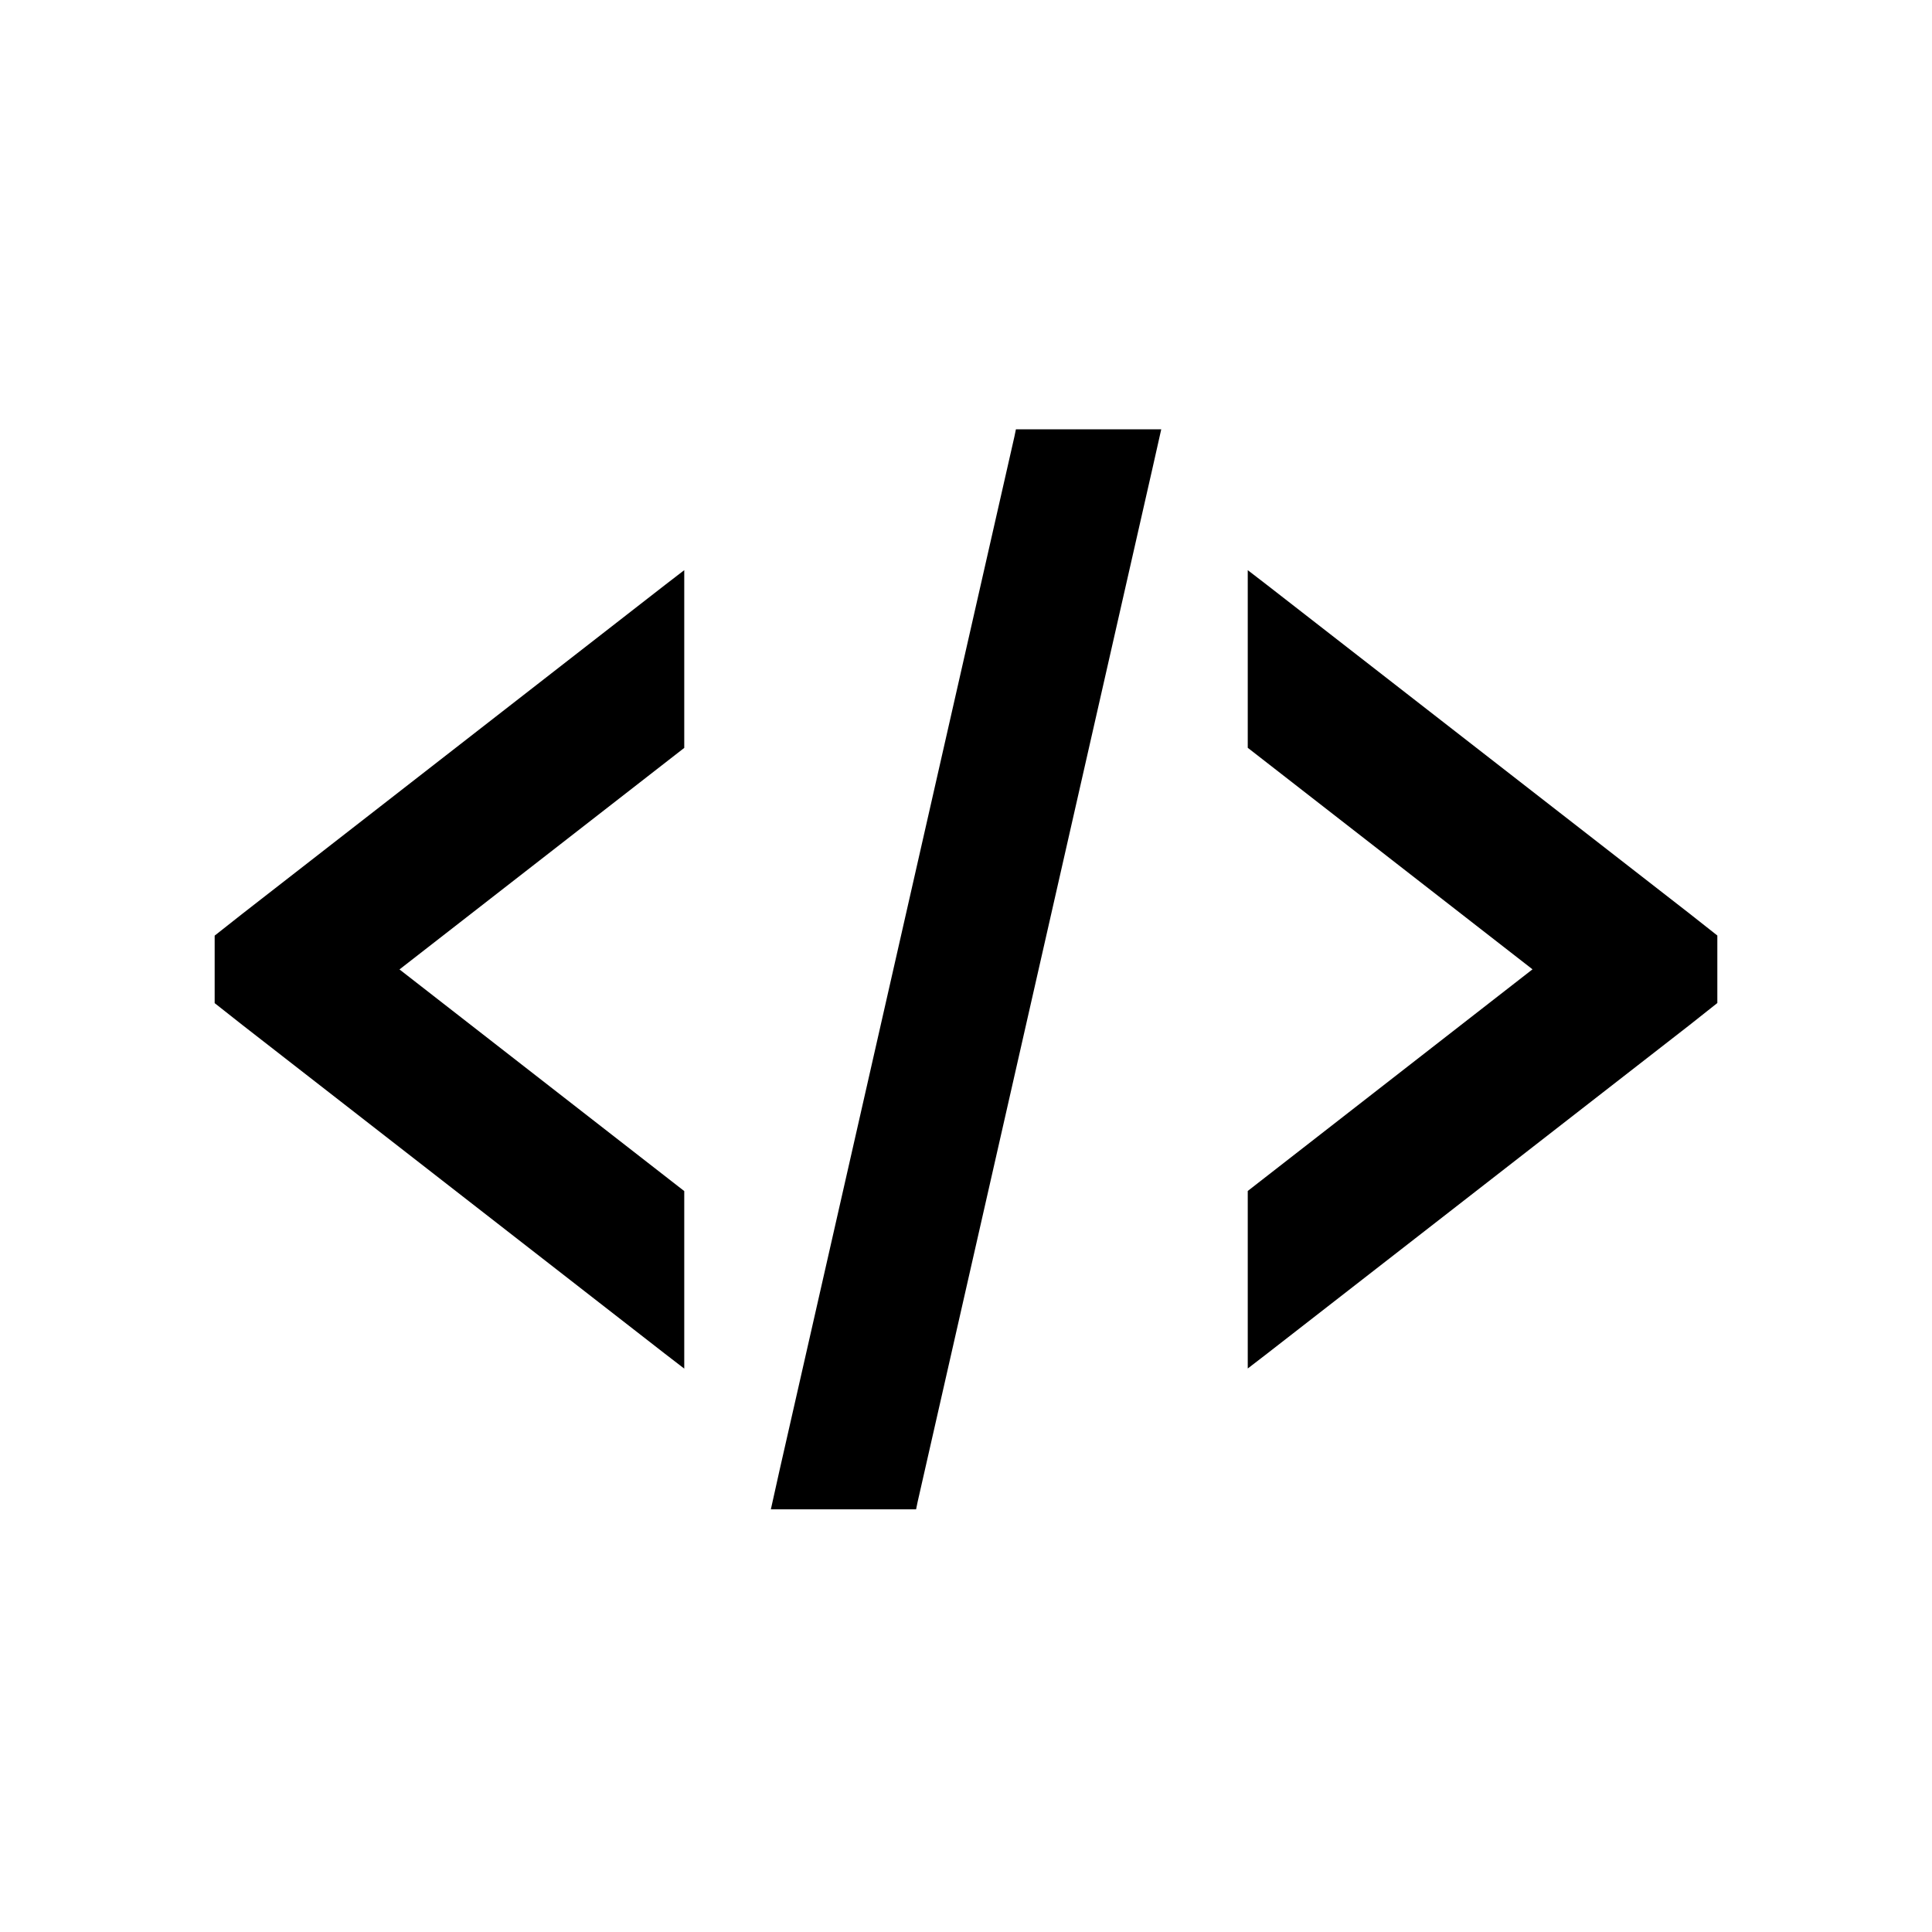 <svg width="18" height="18" viewBox="0 0 18 18" fill="none" xmlns="http://www.w3.org/2000/svg">
<rect width="18" height="18" fill="transparent"/>
<path d="M9.465 4L9.451 4.068L7.264 13.693L7.182 14.062H8.535L8.549 13.994L10.736 4.369L10.819 4H9.465V4ZM6.375 5.312L6.197 5.449L2.26 8.512L2 8.717V9.346L2.26 9.551L6.197 12.614L6.375 12.751V11.097L3.722 9.032L6.375 6.968V5.313V5.312ZM11.625 5.312V6.967L14.278 9.031L11.625 11.096V12.75L11.803 12.613L15.74 9.551L16 9.345V8.716L15.74 8.511L11.803 5.449L11.625 5.312V5.312Z" fill="black"/>
</svg>